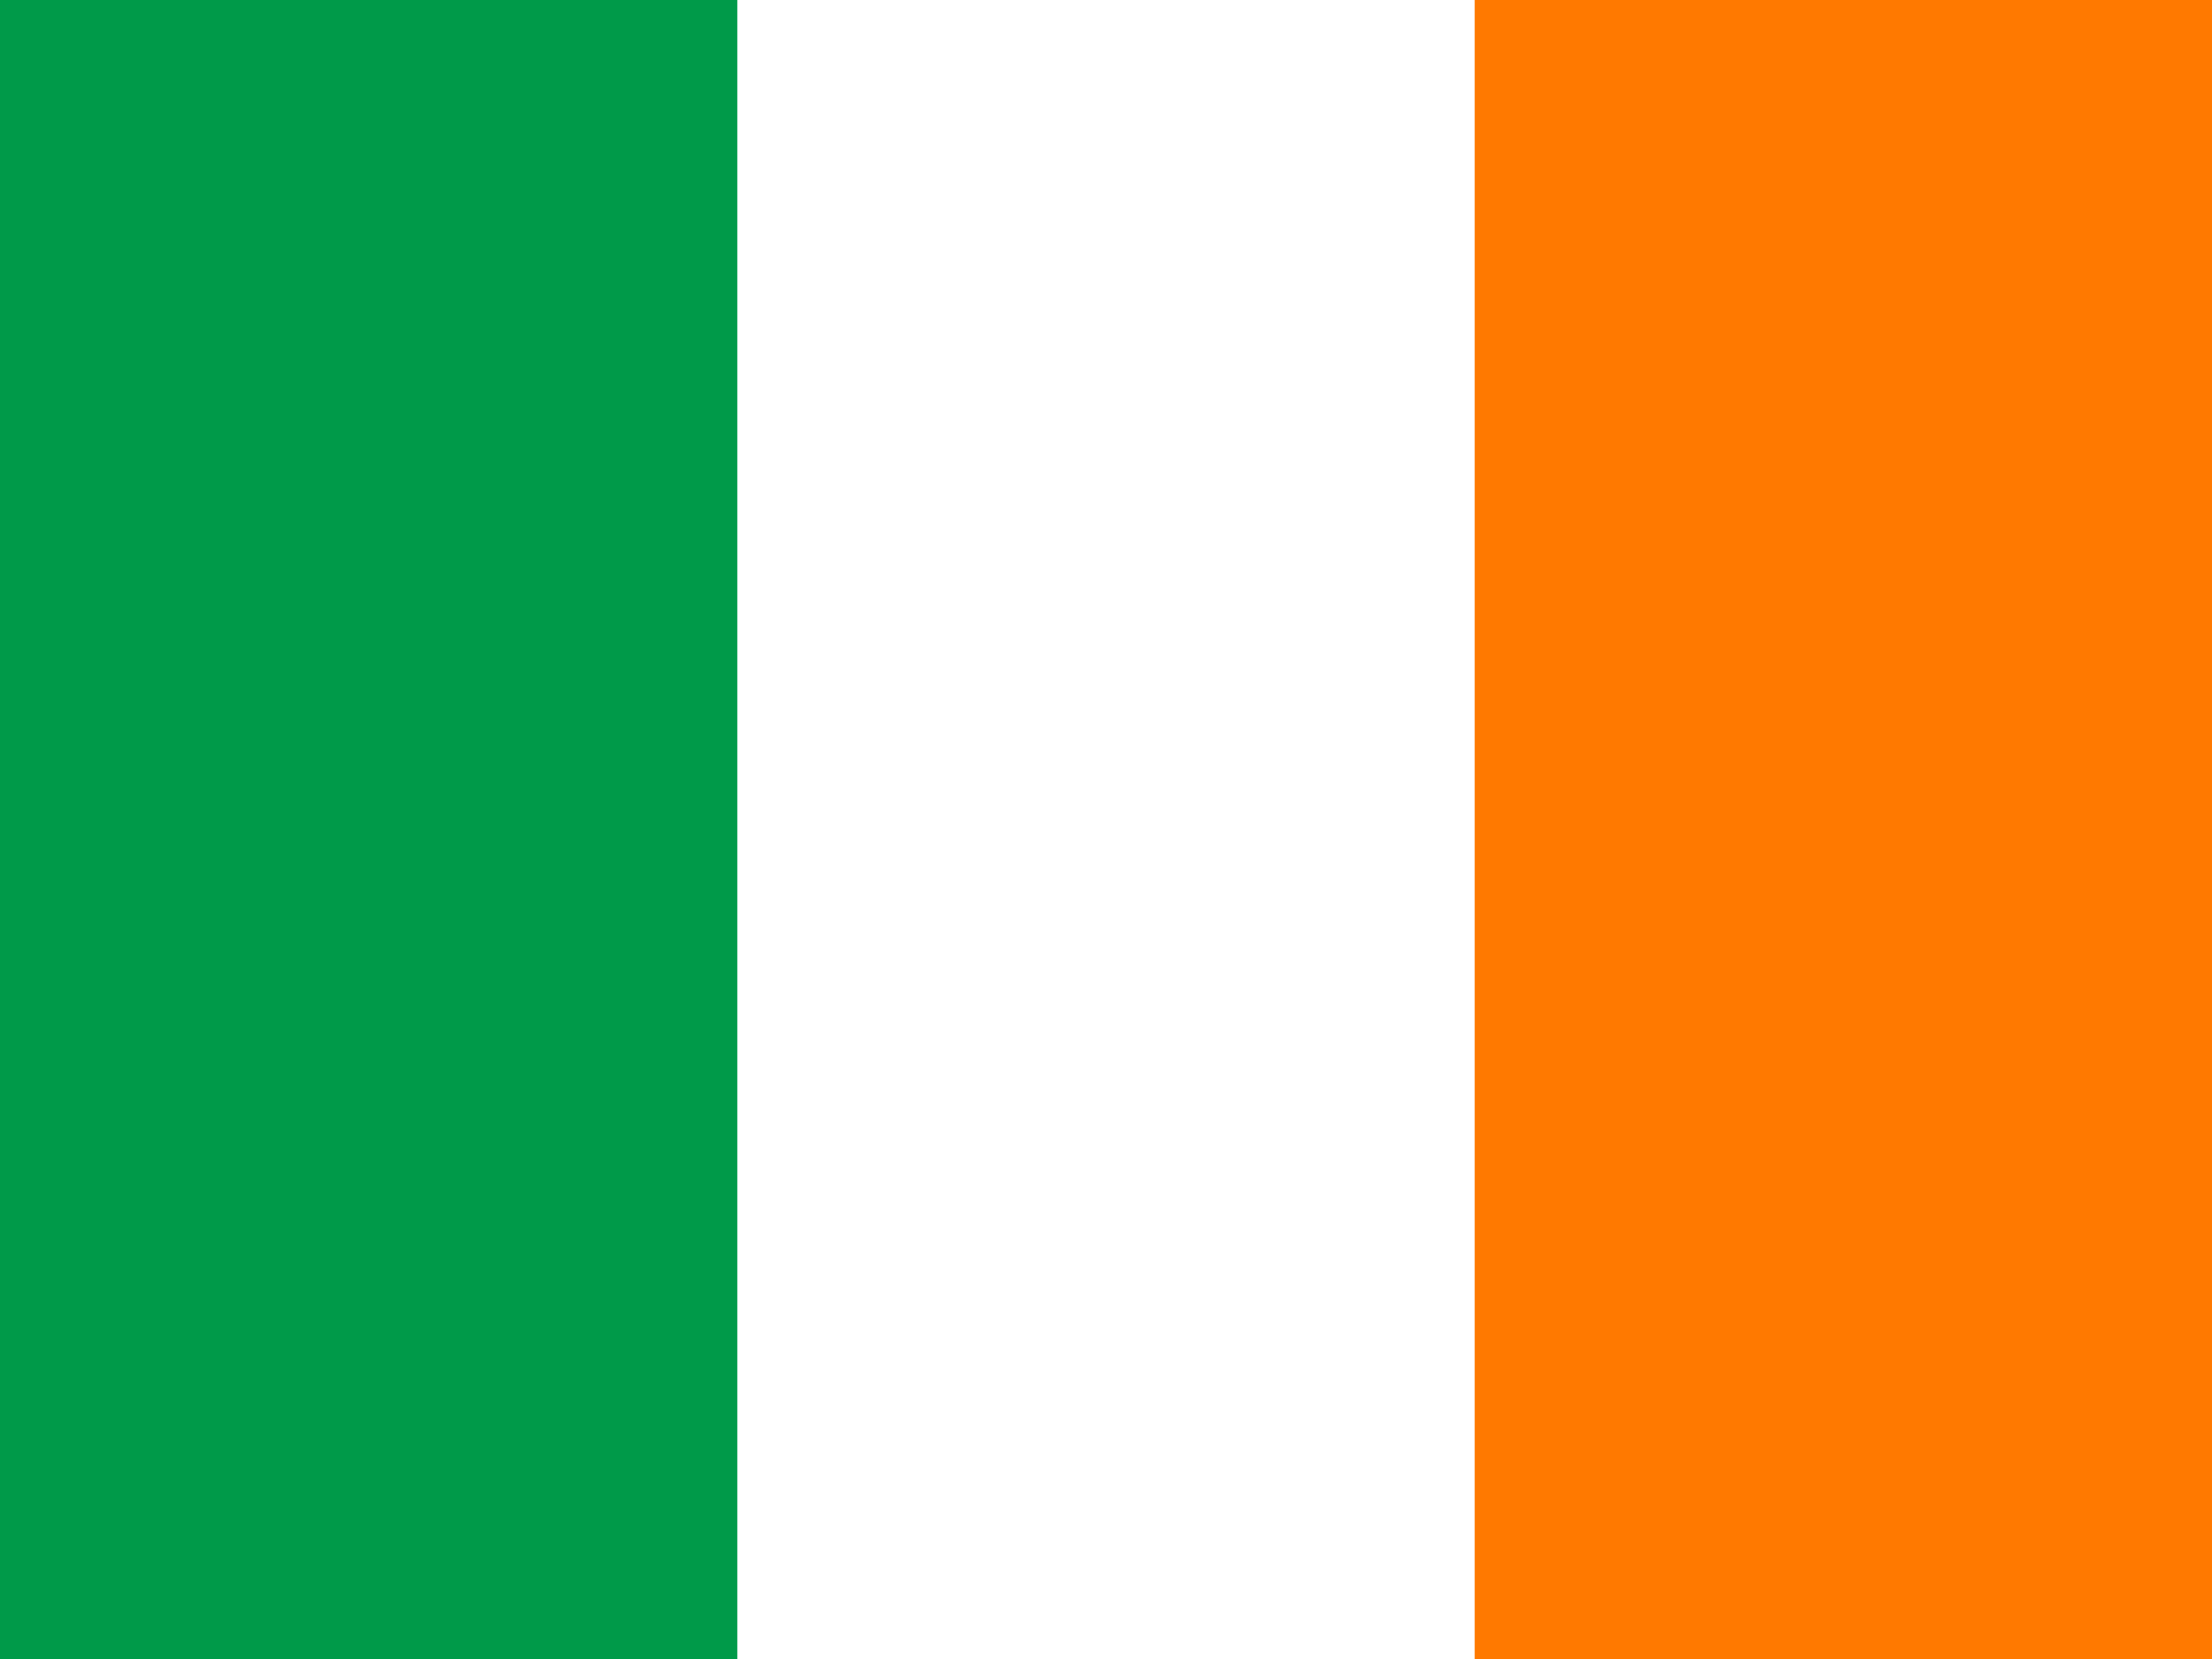 <svg viewBox="0 0 640 480" xmlns="http://www.w3.org/2000/svg" version="1">
<g stroke-width="1pt" fill-rule="evenodd">
<path d="m0 0h640v480h-640z" fill="#fff"/>
<path d="m0 0h213.33v480h-213.33z" fill="#009A49"/>
<path d="m426.67 0h213.33v480h-213.33z" fill="#FF7900"/>
</g>
</svg>
